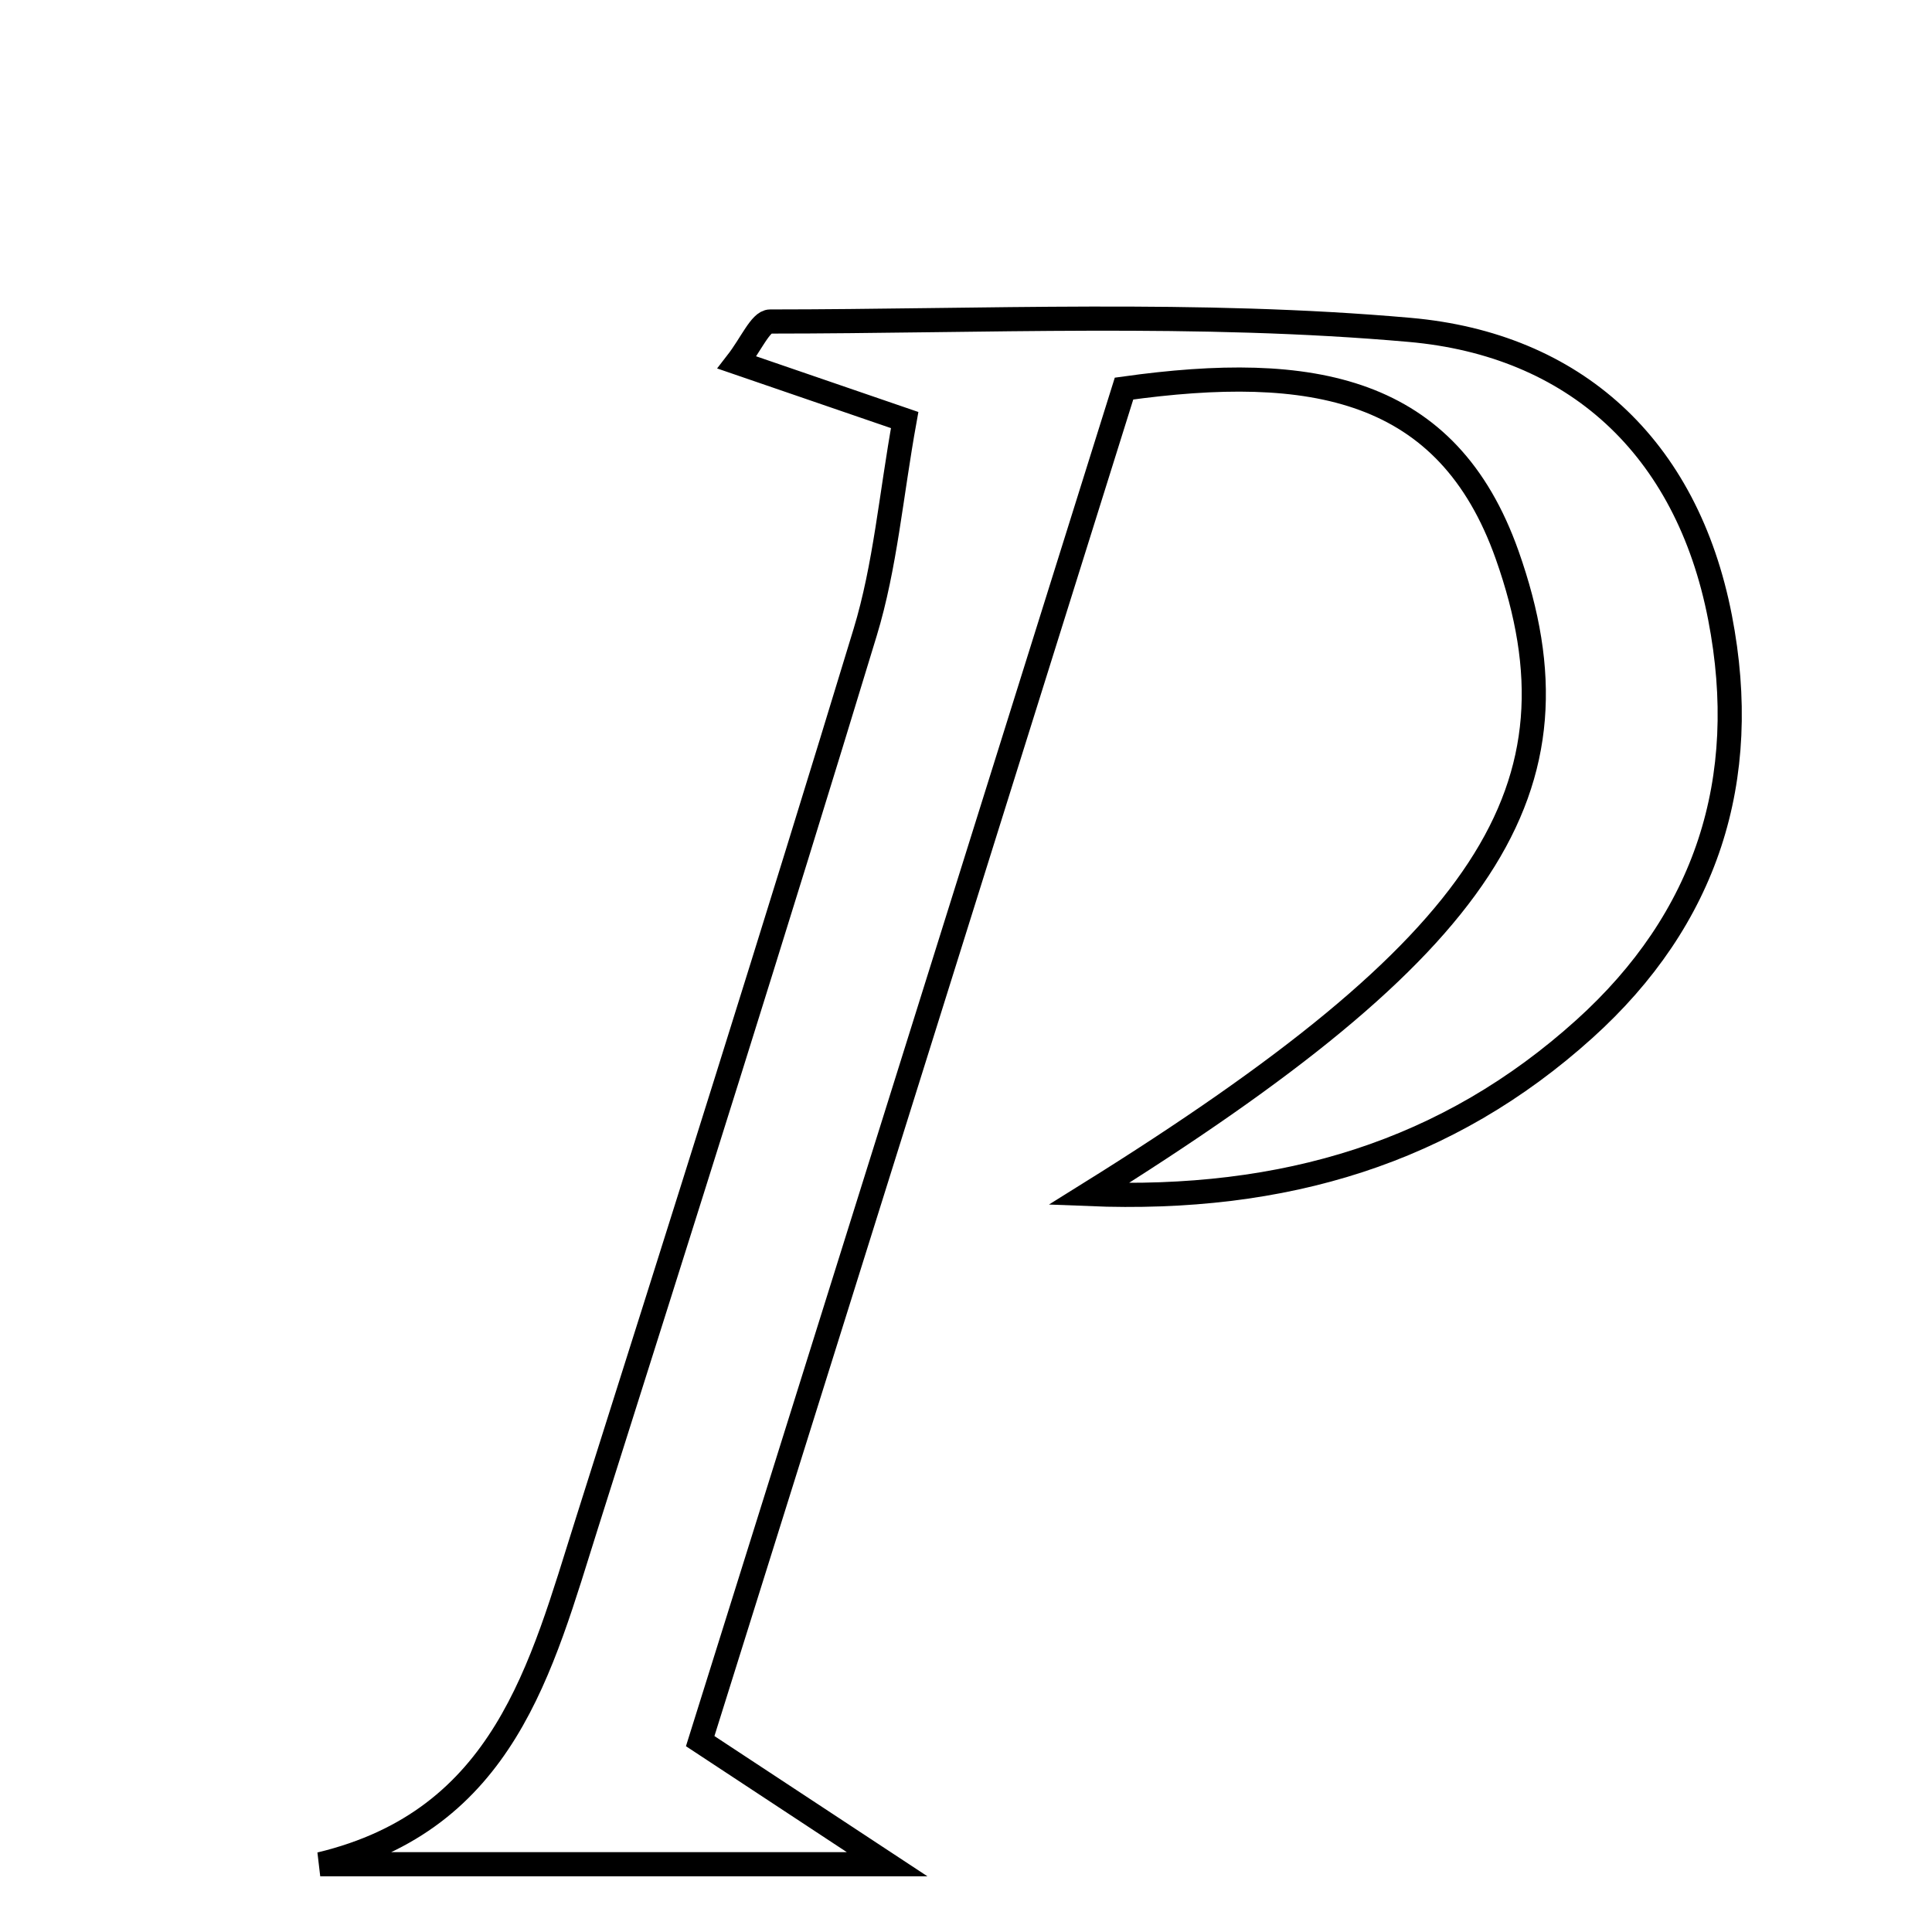 <svg xmlns="http://www.w3.org/2000/svg" viewBox="0.0 0.0 24.0 24.0" height="200px" width="200px"><path fill="none" stroke="black" stroke-width=".3" stroke-opacity="1.0"  filling="0" d="M9.566 3.994 C12.216 3.993 14.881 3.865 17.513 4.098 C19.547 4.278 20.953 5.536 21.367 7.672 C21.759 9.693 21.193 11.42 19.681 12.783 C17.987 14.311 15.958 14.932 13.523 14.833 C18.476 11.746 19.753 9.806 18.722 6.893 C17.982 4.804 16.302 4.5 13.963 4.827 C12.24 10.328 10.475 15.959 8.698 21.629 C9.564 22.2 10.158 22.591 11.02 23.158 C8.399 23.158 6.188 23.158 3.978 23.158 C6.266 22.61 6.723 20.716 7.289 18.928 C8.456 15.241 9.623 11.555 10.747 7.856 C10.997 7.035 11.068 6.158 11.238 5.218 C10.402 4.931 9.793 4.722 9.155 4.503 C9.331 4.276 9.448 3.994 9.566 3.994"></path></svg>